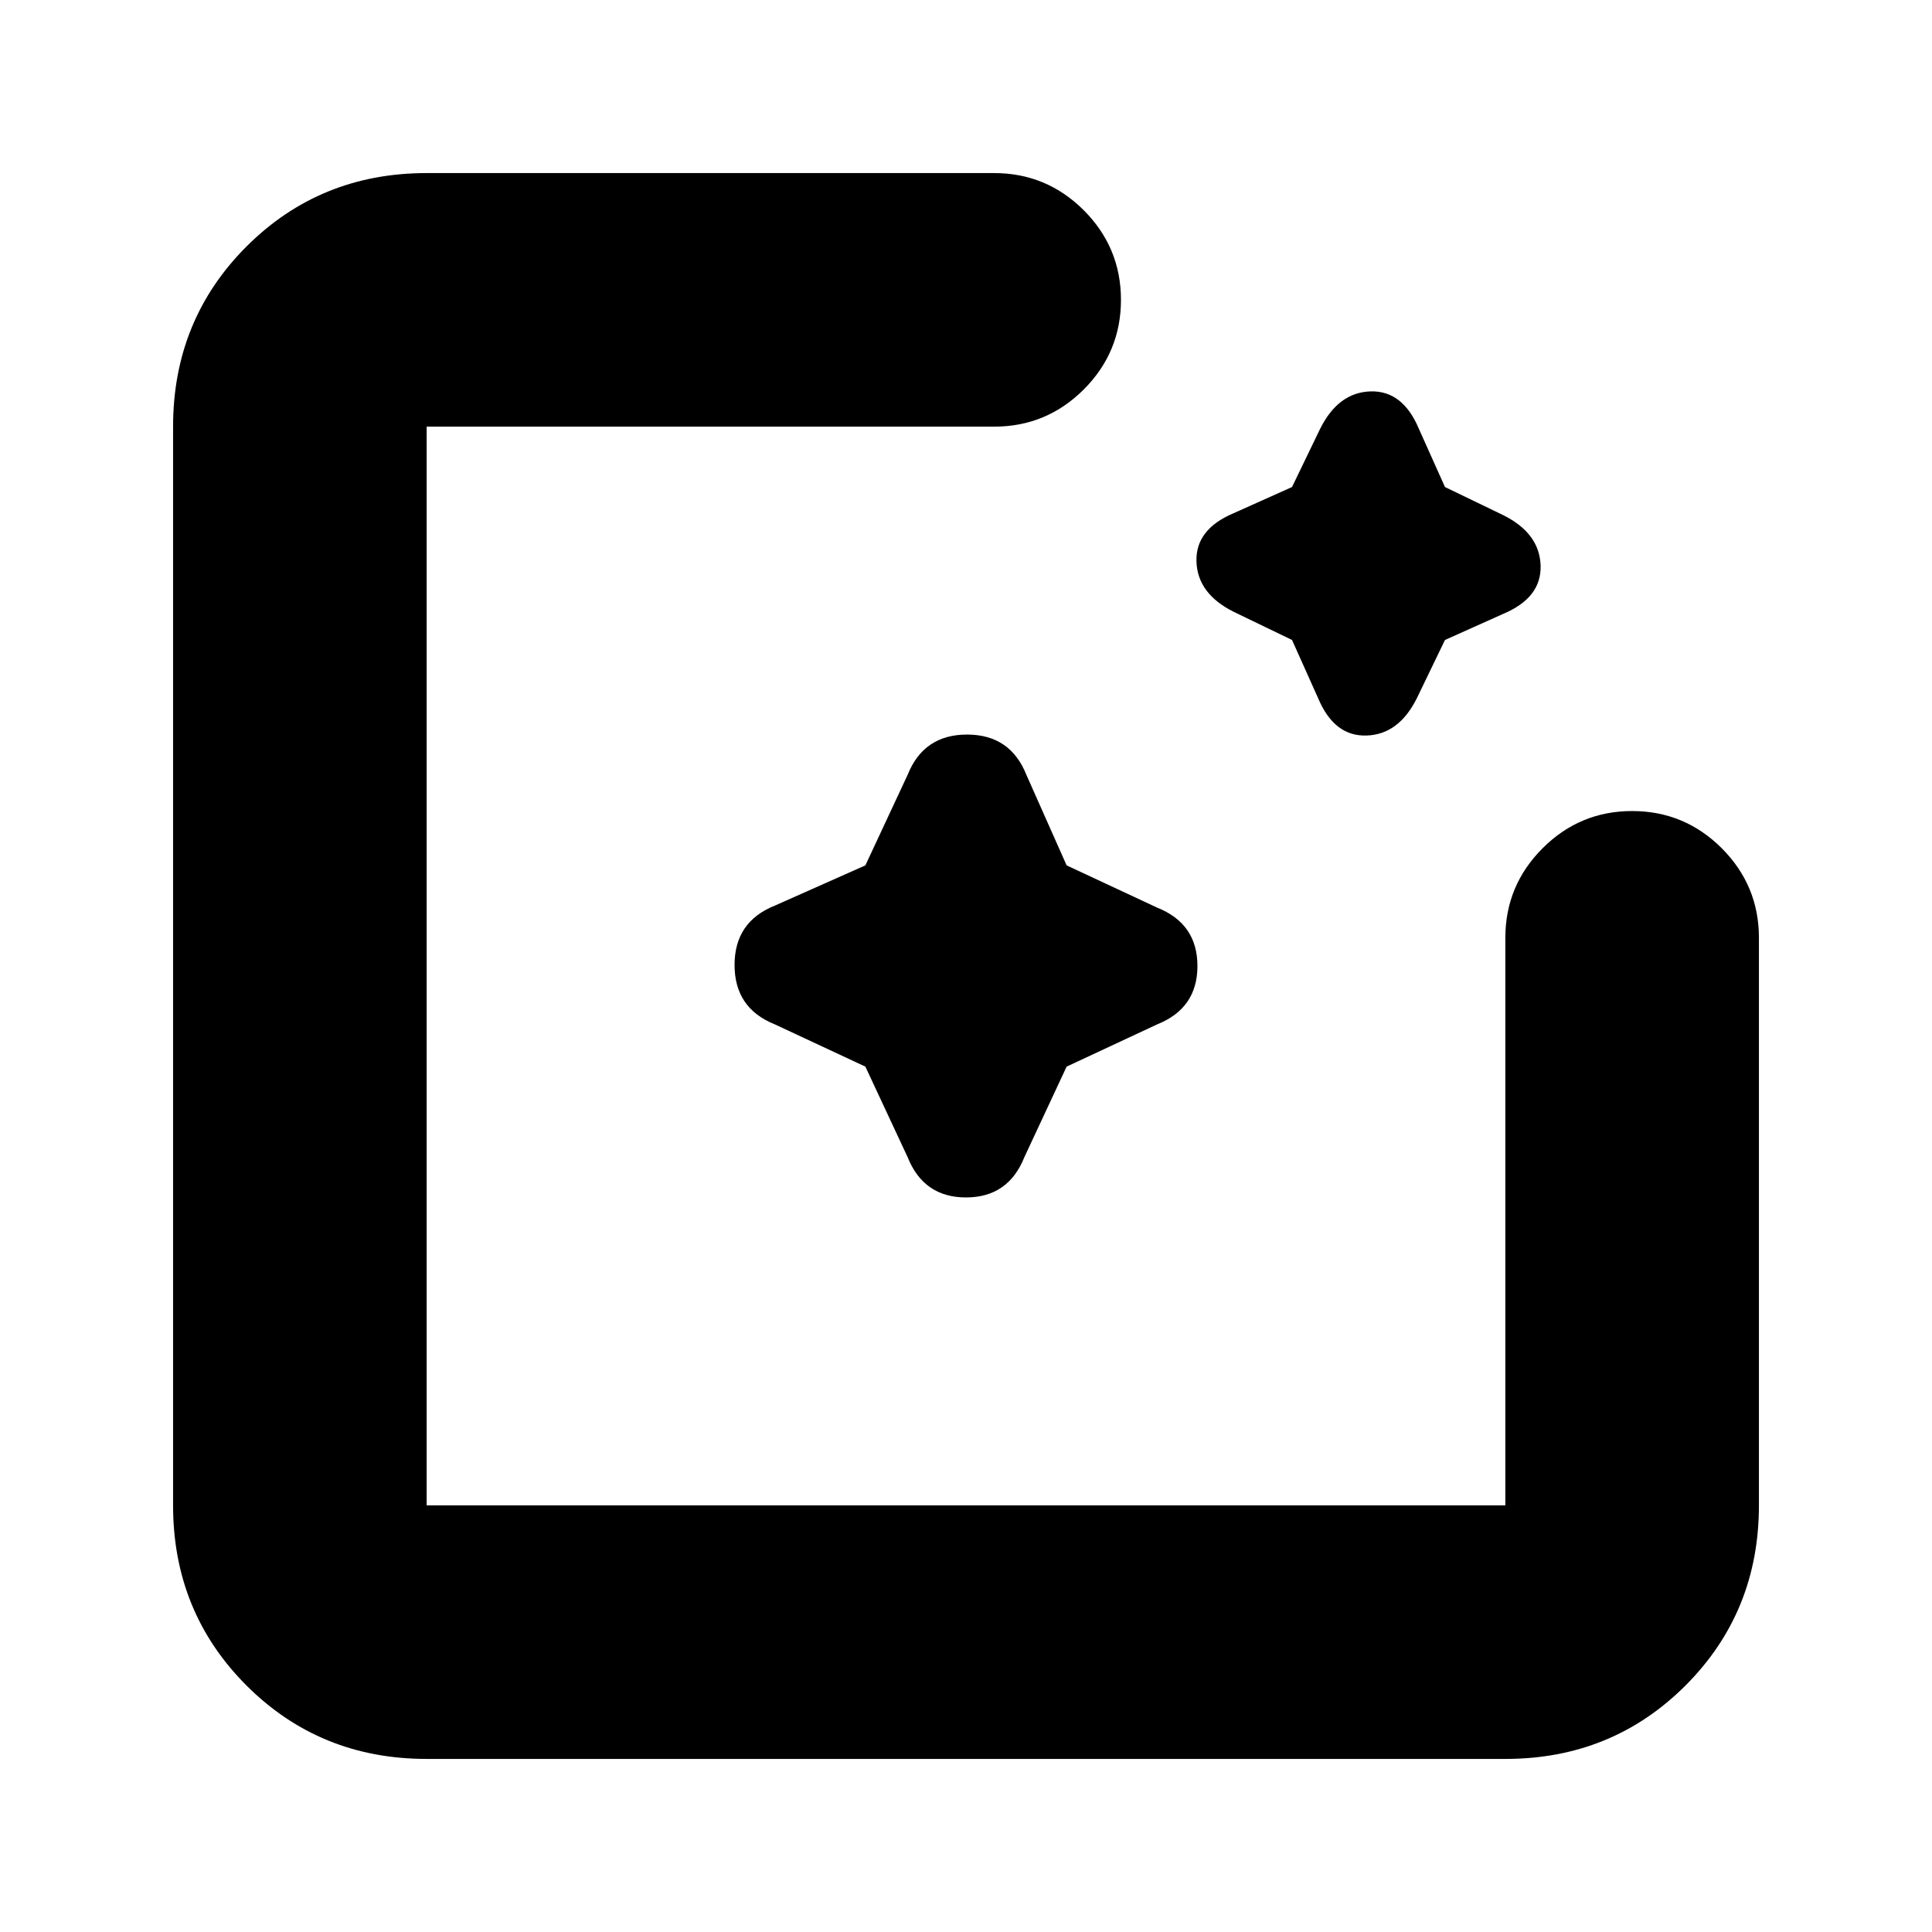 <svg xmlns="http://www.w3.org/2000/svg" height="24" width="24"><path d="M5.3 21.85Q3.975 21.85 3.062 20.938Q2.15 20.025 2.15 18.7V5.3Q2.15 3.975 3.062 3.062Q3.975 2.15 5.3 2.15H12.35Q13 2.15 13.463 2.612Q13.925 3.075 13.925 3.725Q13.925 4.375 13.463 4.838Q13 5.3 12.35 5.3H5.3Q5.3 5.3 5.3 5.3Q5.3 5.3 5.3 5.3V18.7Q5.3 18.7 5.3 18.7Q5.3 18.7 5.3 18.7H18.7Q18.7 18.7 18.7 18.7Q18.7 18.7 18.7 18.7V11.65Q18.7 11 19.163 10.537Q19.625 10.075 20.275 10.075Q20.925 10.075 21.388 10.537Q21.85 11 21.85 11.65V18.7Q21.85 20.025 20.938 20.938Q20.025 21.85 18.7 21.85ZM10.75 13.25 9.625 12.725Q9.125 12.525 9.125 11.987Q9.125 11.45 9.625 11.25L10.75 10.75L11.275 9.625Q11.475 9.125 12.013 9.125Q12.55 9.125 12.75 9.625L13.25 10.75L14.375 11.275Q14.875 11.475 14.875 12Q14.875 12.525 14.375 12.725L13.25 13.25L12.725 14.375Q12.525 14.875 12 14.875Q11.475 14.875 11.275 14.375ZM16.05 7.95 15.325 7.6Q14.875 7.375 14.863 6.975Q14.85 6.575 15.325 6.375L16.05 6.05L16.4 5.325Q16.625 4.875 17.025 4.862Q17.425 4.85 17.625 5.325L17.95 6.05L18.675 6.4Q19.125 6.625 19.138 7.025Q19.15 7.425 18.675 7.625L17.95 7.95L17.6 8.675Q17.375 9.125 16.975 9.137Q16.575 9.15 16.375 8.675Z"/></svg>